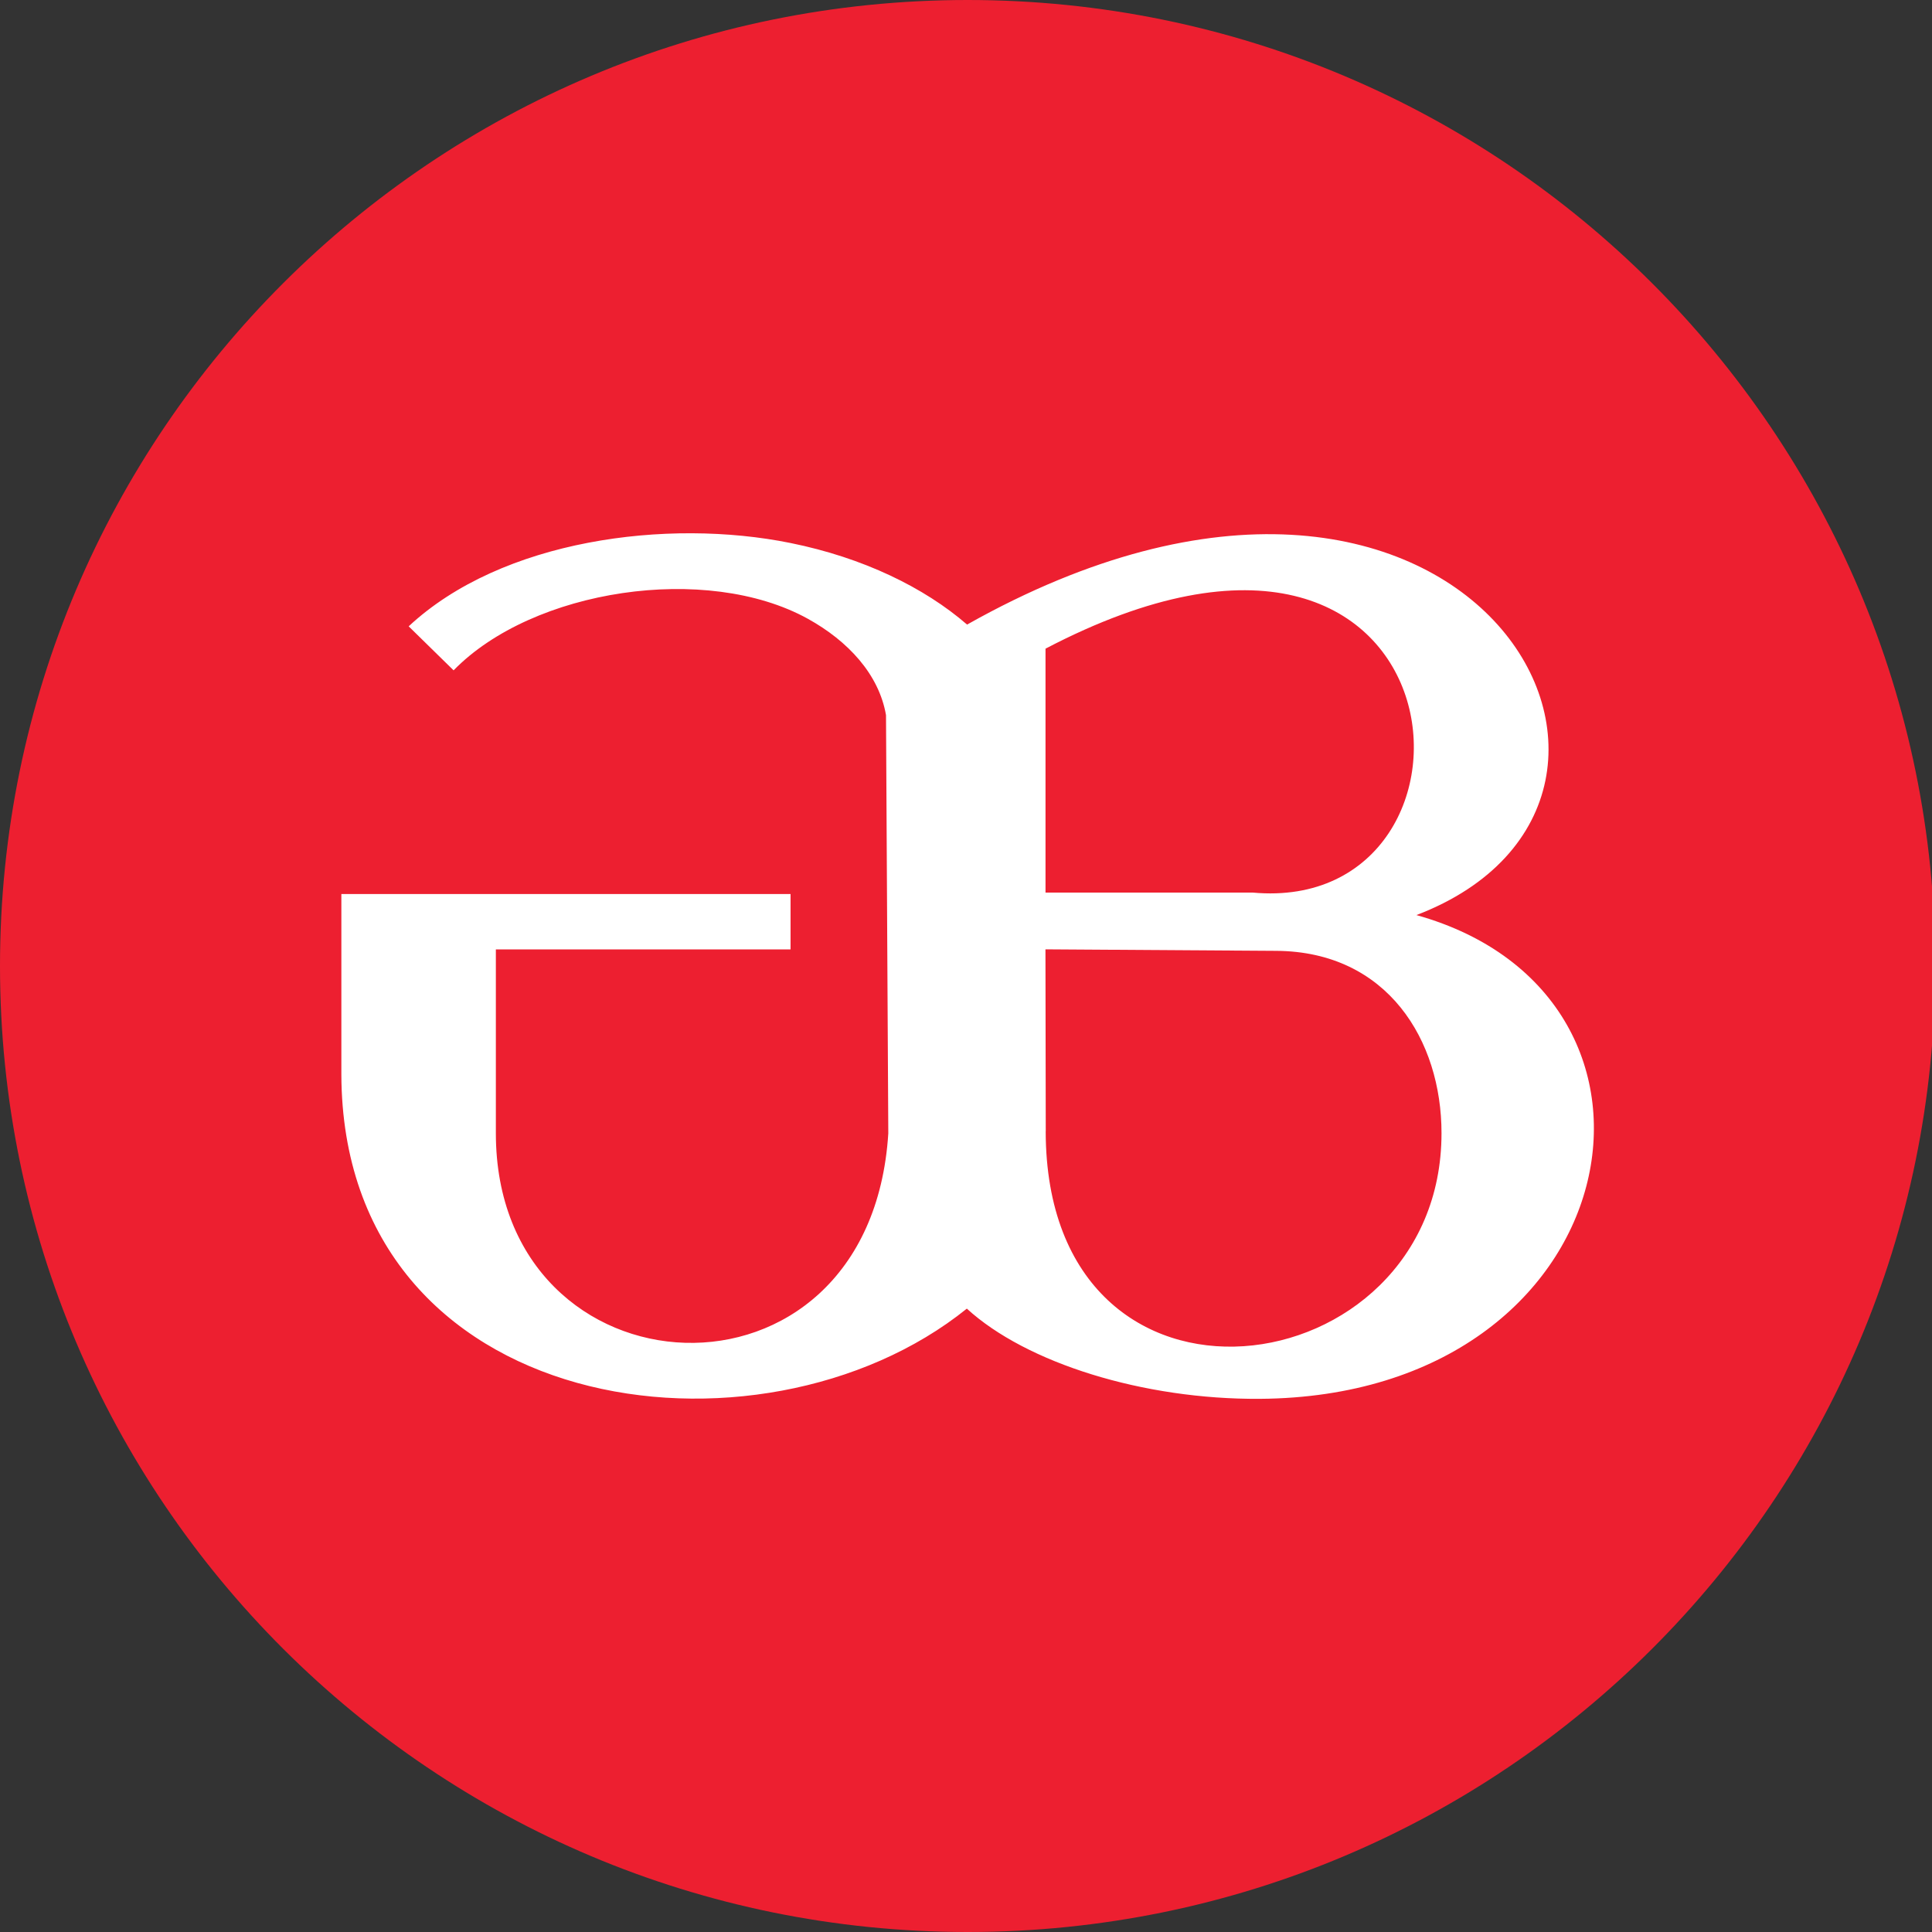 <svg width="32" height="32" viewBox="0 0 32 32" fill="none" xmlns="http://www.w3.org/2000/svg">
<rect x="0" y="0" width="32" height="32" fill="#333333" stroke="none"/>
<g clip-path="url(#clip0_476_1757)">
<path fill-rule="evenodd" clip-rule="evenodd" d="M16.027 0C24.878 0 32.054 7.164 32.054 16C32.054 24.836 24.878 32 16.027 32C7.176 32 0 24.836 0 16C0 7.164 7.176 0 16.027 0Z" fill="#ED1F30"/>
<path fill-rule="evenodd" clip-rule="evenodd" d="M17.321 18.738L17.316 15.724L21.14 15.749C22.981 15.761 23.877 17.232 23.876 18.77C23.875 23.023 17.328 23.934 17.32 18.738M17.317 10.744C24.385 7.044 25.007 15.172 20.75 14.784H17.317V10.744ZM23.462 15.156C28.518 13.22 24.296 5.683 16.018 10.345C15.309 9.731 14.296 9.237 13.094 8.994C11.049 8.579 8.308 8.938 6.769 10.374L7.513 11.103C8.826 9.756 11.702 9.323 13.379 10.248C14.047 10.617 14.559 11.17 14.675 11.845L14.713 18.771C14.713 18.771 14.713 18.772 14.713 18.773C14.409 23.584 8.211 23.212 8.213 18.768V15.725H13.094V14.808H5.654V17.799C5.674 23.486 12.59 24.434 16.014 21.675C16.997 22.575 18.935 23.183 20.87 23.169C27.01 23.125 28.275 16.505 23.462 15.157V15.156Z" fill="white"/>
</g>
<defs>
<clipPath id="clip0_476_1757">
<rect width="32" height="32" fill="white"/>
</clipPath>
</defs>
</svg>
